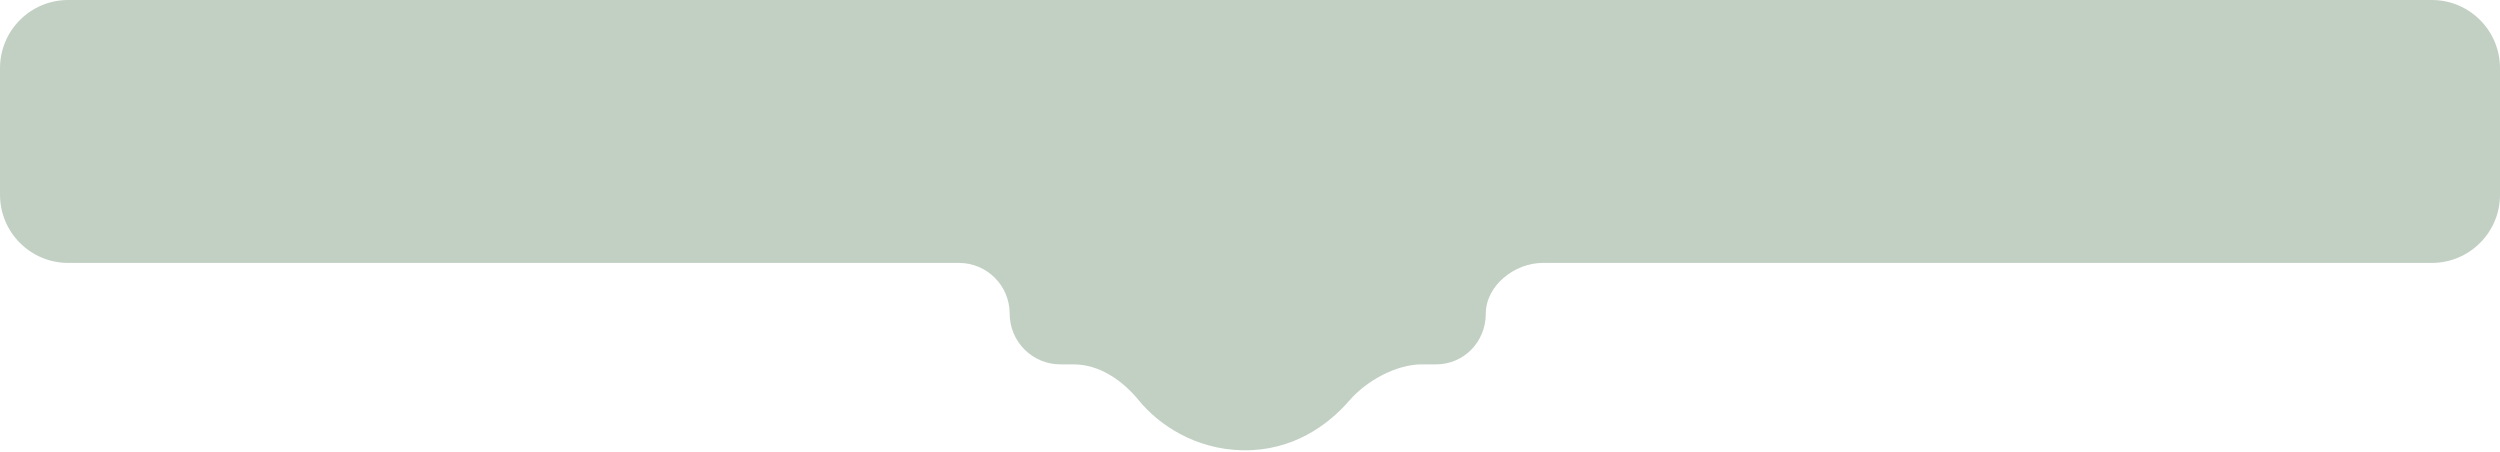 <svg width="880" height="159" viewBox="0 0 880 159" fill="none" xmlns="http://www.w3.org/2000/svg">
<path d="M0 24C0 10.745 10.745 0 24 0H856C869.255 0 880 10.745 880 24V68.548C880 81.802 869.255 92.548 856 92.548H543C533.139 92.548 523 100.542 523 110.403C523 120.265 515.361 128.259 505.5 128.259H500.5C491.375 128.259 480.972 134.069 475 140.968C467.47 149.667 454.974 158.788 437.5 158.5C420.576 158.221 407.686 149.303 400.895 140.968C395.145 133.911 387.011 128.259 377.908 128.259H373.26C363.398 128.259 355.404 120.265 355.404 110.403C355.404 100.542 347.41 92.548 337.548 92.548H24C10.745 92.548 0 81.802 0 68.548V24Z" fill="#93AB97" fill-opacity="0.56"/>
</svg>

